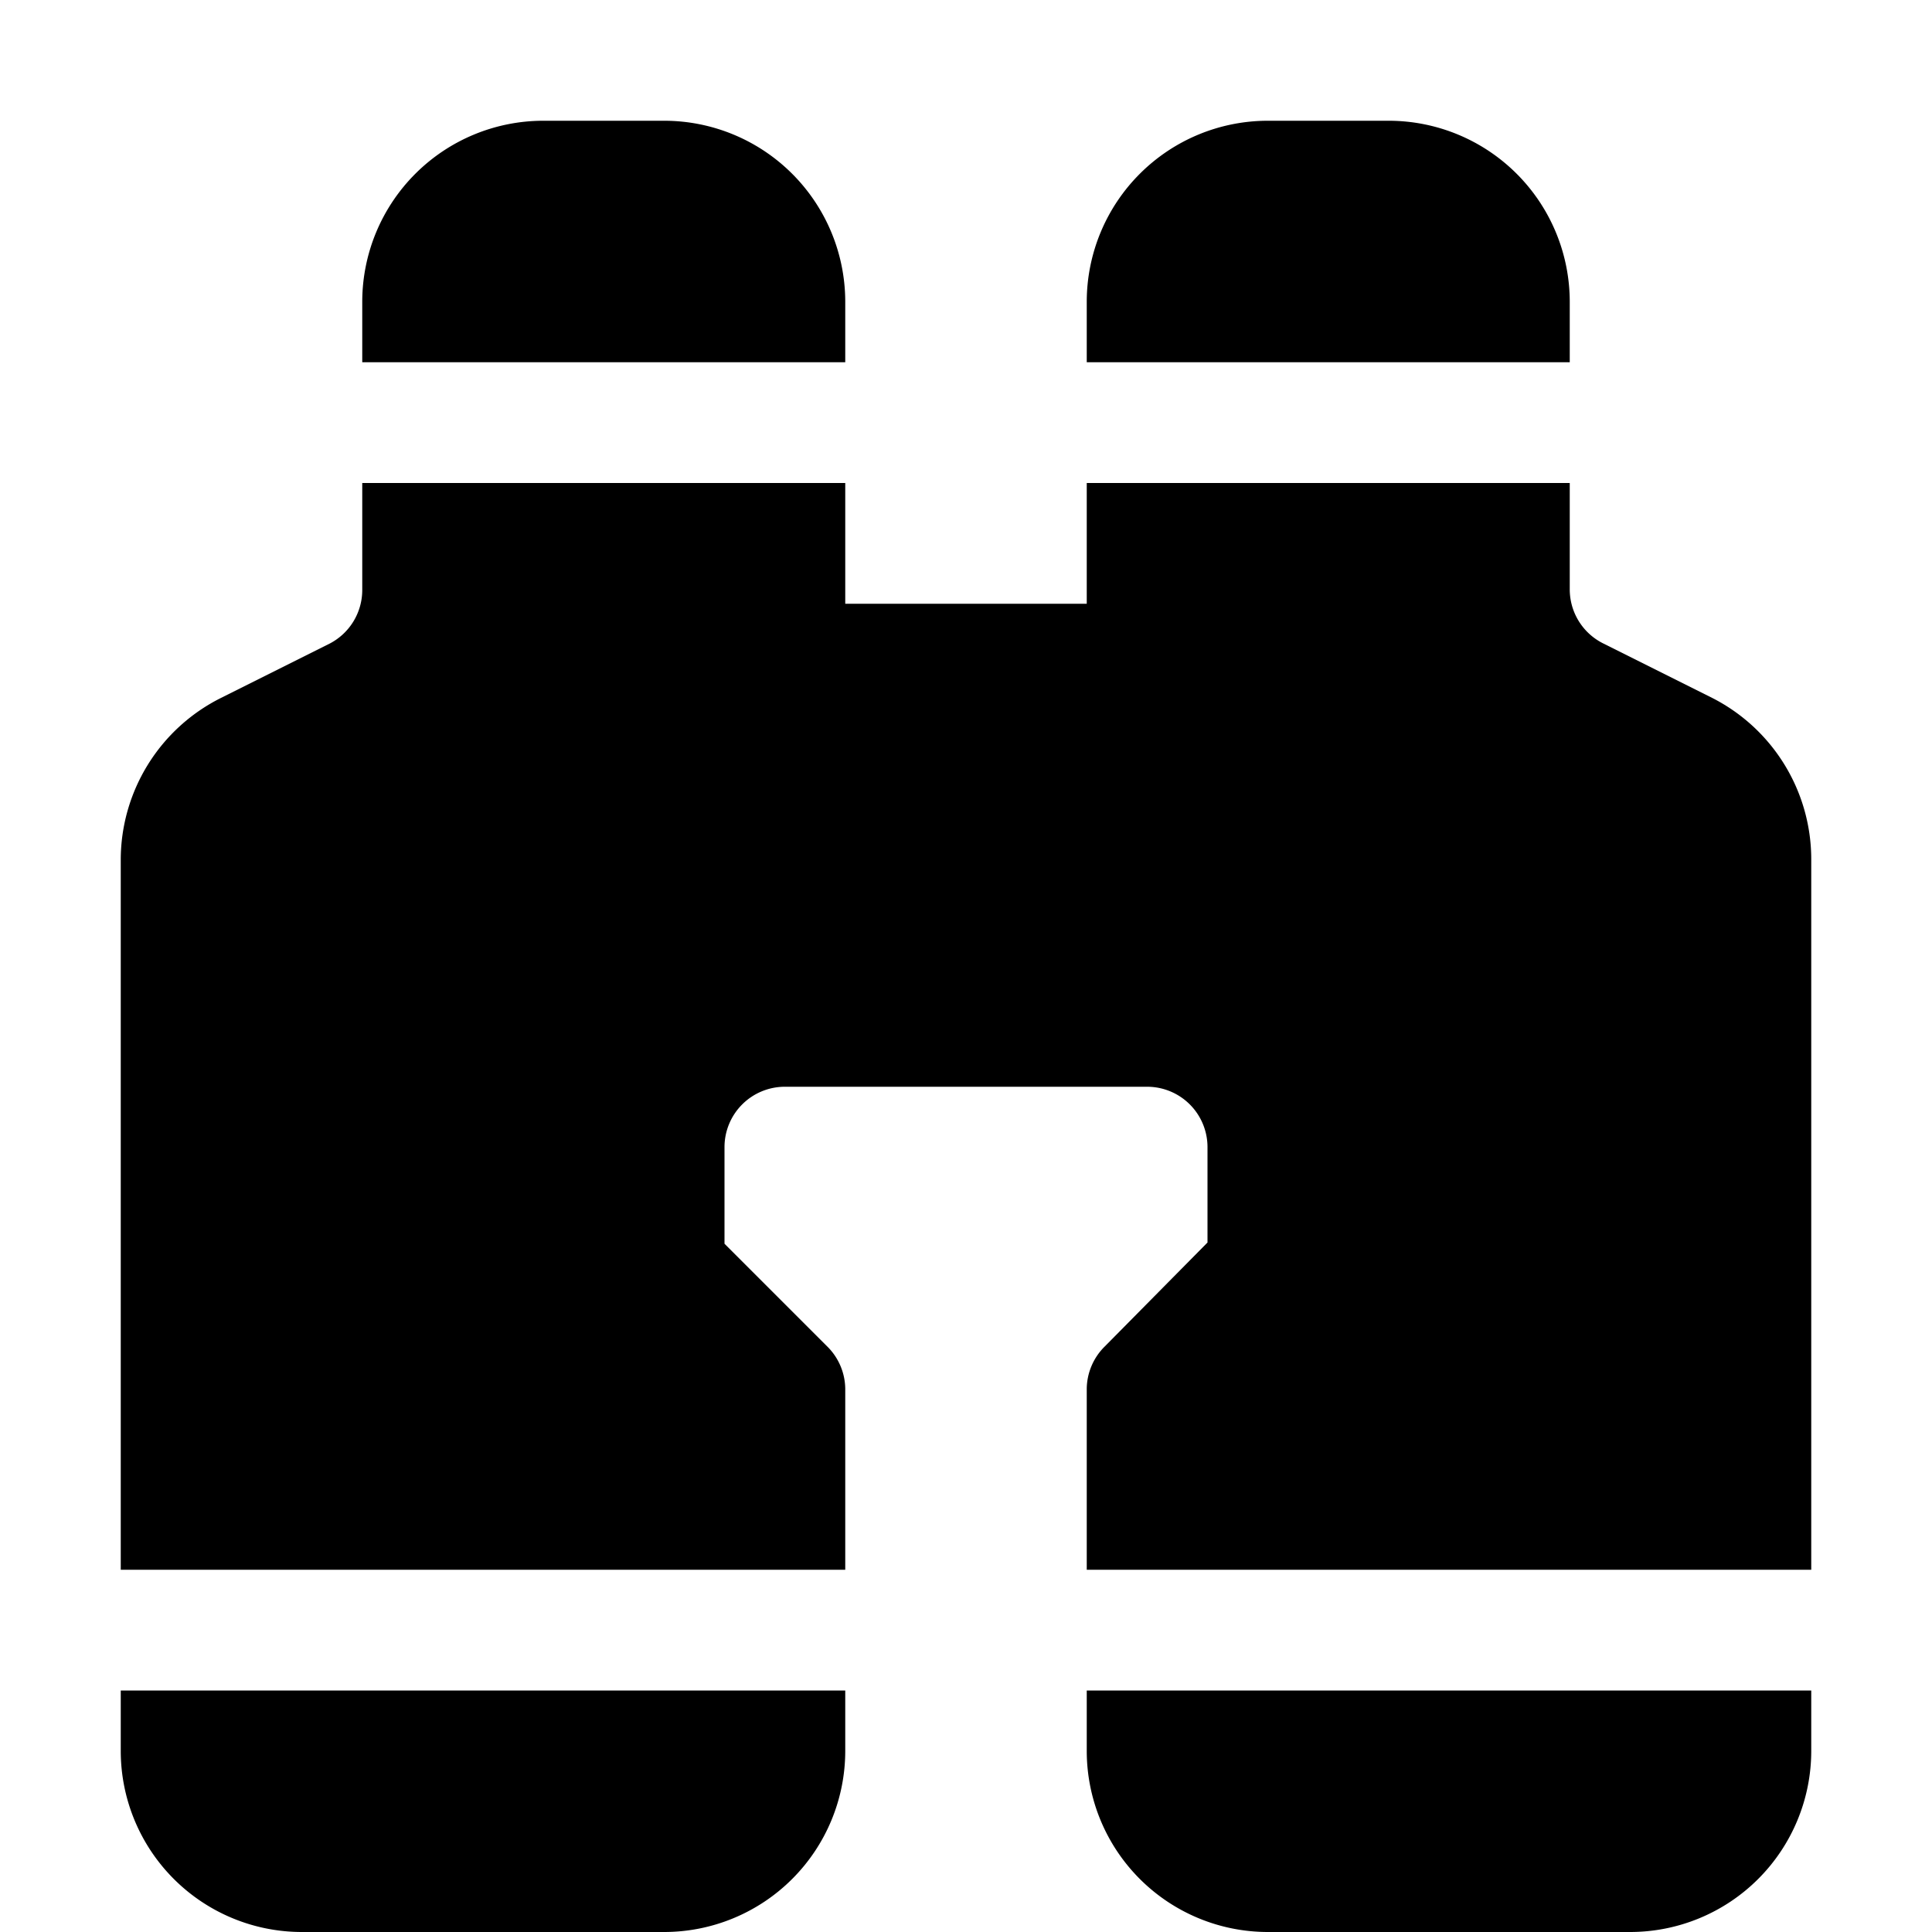 <svg xmlns="http://www.w3.org/2000/svg" width="16" height="16" viewBox="0 0 16 16" id="icon"><path d="M4.5 1A1.5 1.5 0 0 0 3 2.5V3h4v-.5A1.5 1.5 0 0 0 5.5 1zM7 4v1h2V4h4v.88a.5.5 0 0 0 .28.45l.9.45A1.5 1.5 0 0 1 15 7.12V13H9v-1.5a.5.5 0 0 1 .15-.35l.85-.86V9.5a.5.5 0 0 0-.5-.5h-3a.5.5 0 0 0-.5.5v.8l.85.85a.5.5 0 0 1 .15.35V13H1V7.12a1.5 1.5 0 0 1 .83-1.34l.9-.45A.5.5 0 0 0 3 4.88V4zM1 14v.5A1.5 1.5 0 0 0 2.5 16h3A1.5 1.5 0 0 0 7 14.5V14zm8 0v.5a1.5 1.5 0 0 0 1.5 1.5h3a1.5 1.5 0 0 0 1.5-1.5V14zm4-11H9v-.5A1.5 1.5 0 0 1 10.5 1h1A1.5 1.5 0 0 1 13 2.5z"/></svg>